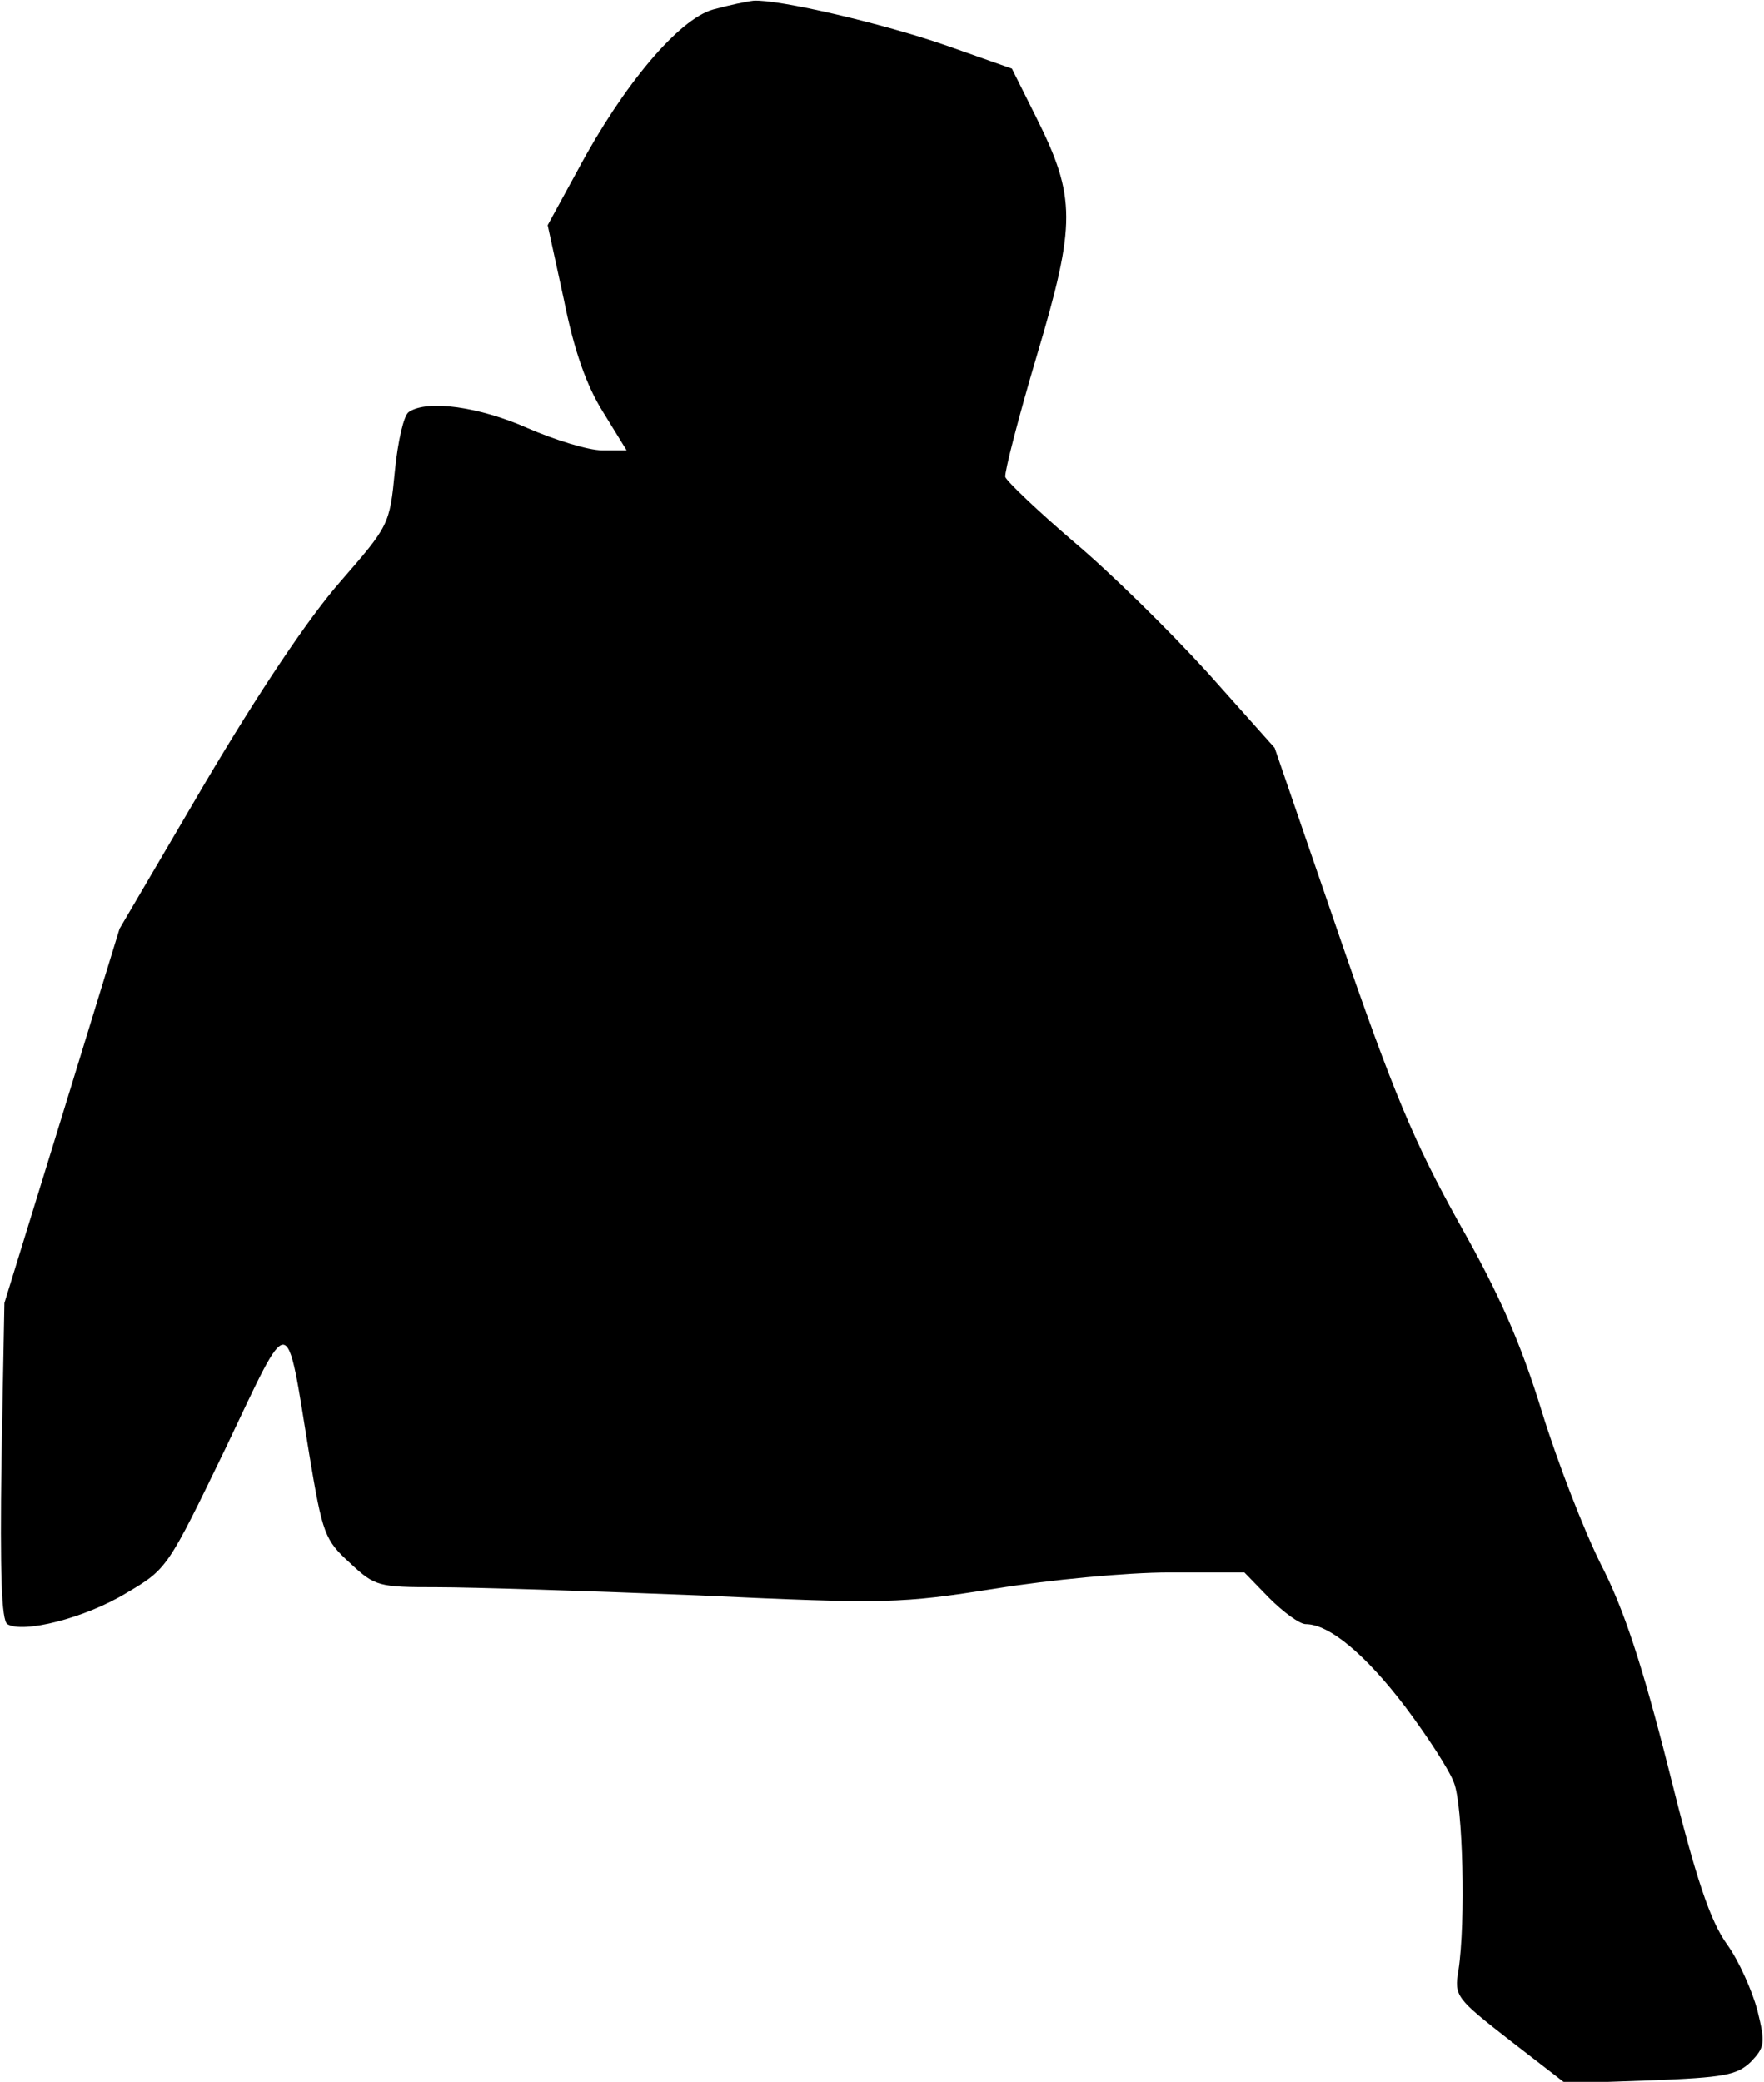 <?xml version="1.0" standalone="no"?>
<!DOCTYPE svg PUBLIC "-//W3C//DTD SVG 20010904//EN"
 "http://www.w3.org/TR/2001/REC-SVG-20010904/DTD/svg10.dtd">
<svg version="1.0" xmlns="http://www.w3.org/2000/svg"
 width="239pt" height="282pt" viewBox="0 0 239 282"
 preserveAspectRatio="xMidYMid meet">
<g transform="translate(0,282) scale(0.1,-0.1)"
fill="#000000" stroke="none">
<path fill="#000000" stroke="none" d="M966 2807 c-46 -13 -121 -101 -183
-217 l-41 -75 22 -101 c14 -70 31 -117 53 -152 l32 -52 -33 0 c-19 0 -64 14
-101 30 -65 29 -136 39 -161 22 -7 -4 -15 -40 -19 -80 -7 -73 -8 -74 -74 -150
-43 -49 -110 -149 -184 -274 l-115 -196 -78 -254 -78 -253 -4 -214 c-2 -152 0
-216 8 -221 21 -13 105 8 161 42 56 33 56 34 135 197 89 187 81 188 113 -9 18
-108 21 -116 55 -147 34 -32 39 -33 118 -33 46 0 205 -5 353 -11 259 -12 275
-11 403 9 74 12 179 22 236 22 l102 0 34 -35 c19 -19 41 -35 49 -35 32 0 81
-41 135 -112 30 -40 60 -86 66 -103 12 -30 16 -189 6 -254 -6 -35 -3 -38 70
-95 l75 -58 115 4 c100 4 117 7 136 25 19 20 20 25 9 70 -7 26 -25 67 -41 89
-23 32 -42 88 -79 237 -36 142 -61 218 -92 278 -23 46 -59 139 -80 207 -28 91
-57 158 -112 255 -61 110 -89 176 -162 388 l-88 256 -91 102 c-50 55 -131 135
-181 177 -49 42 -91 82 -93 88 -1 7 18 81 43 165 53 178 53 214 -1 322 l-33
66 -88 31 c-86 30 -228 63 -262 61 -9 -1 -33 -6 -55 -12z"/>
</g>
</svg>
